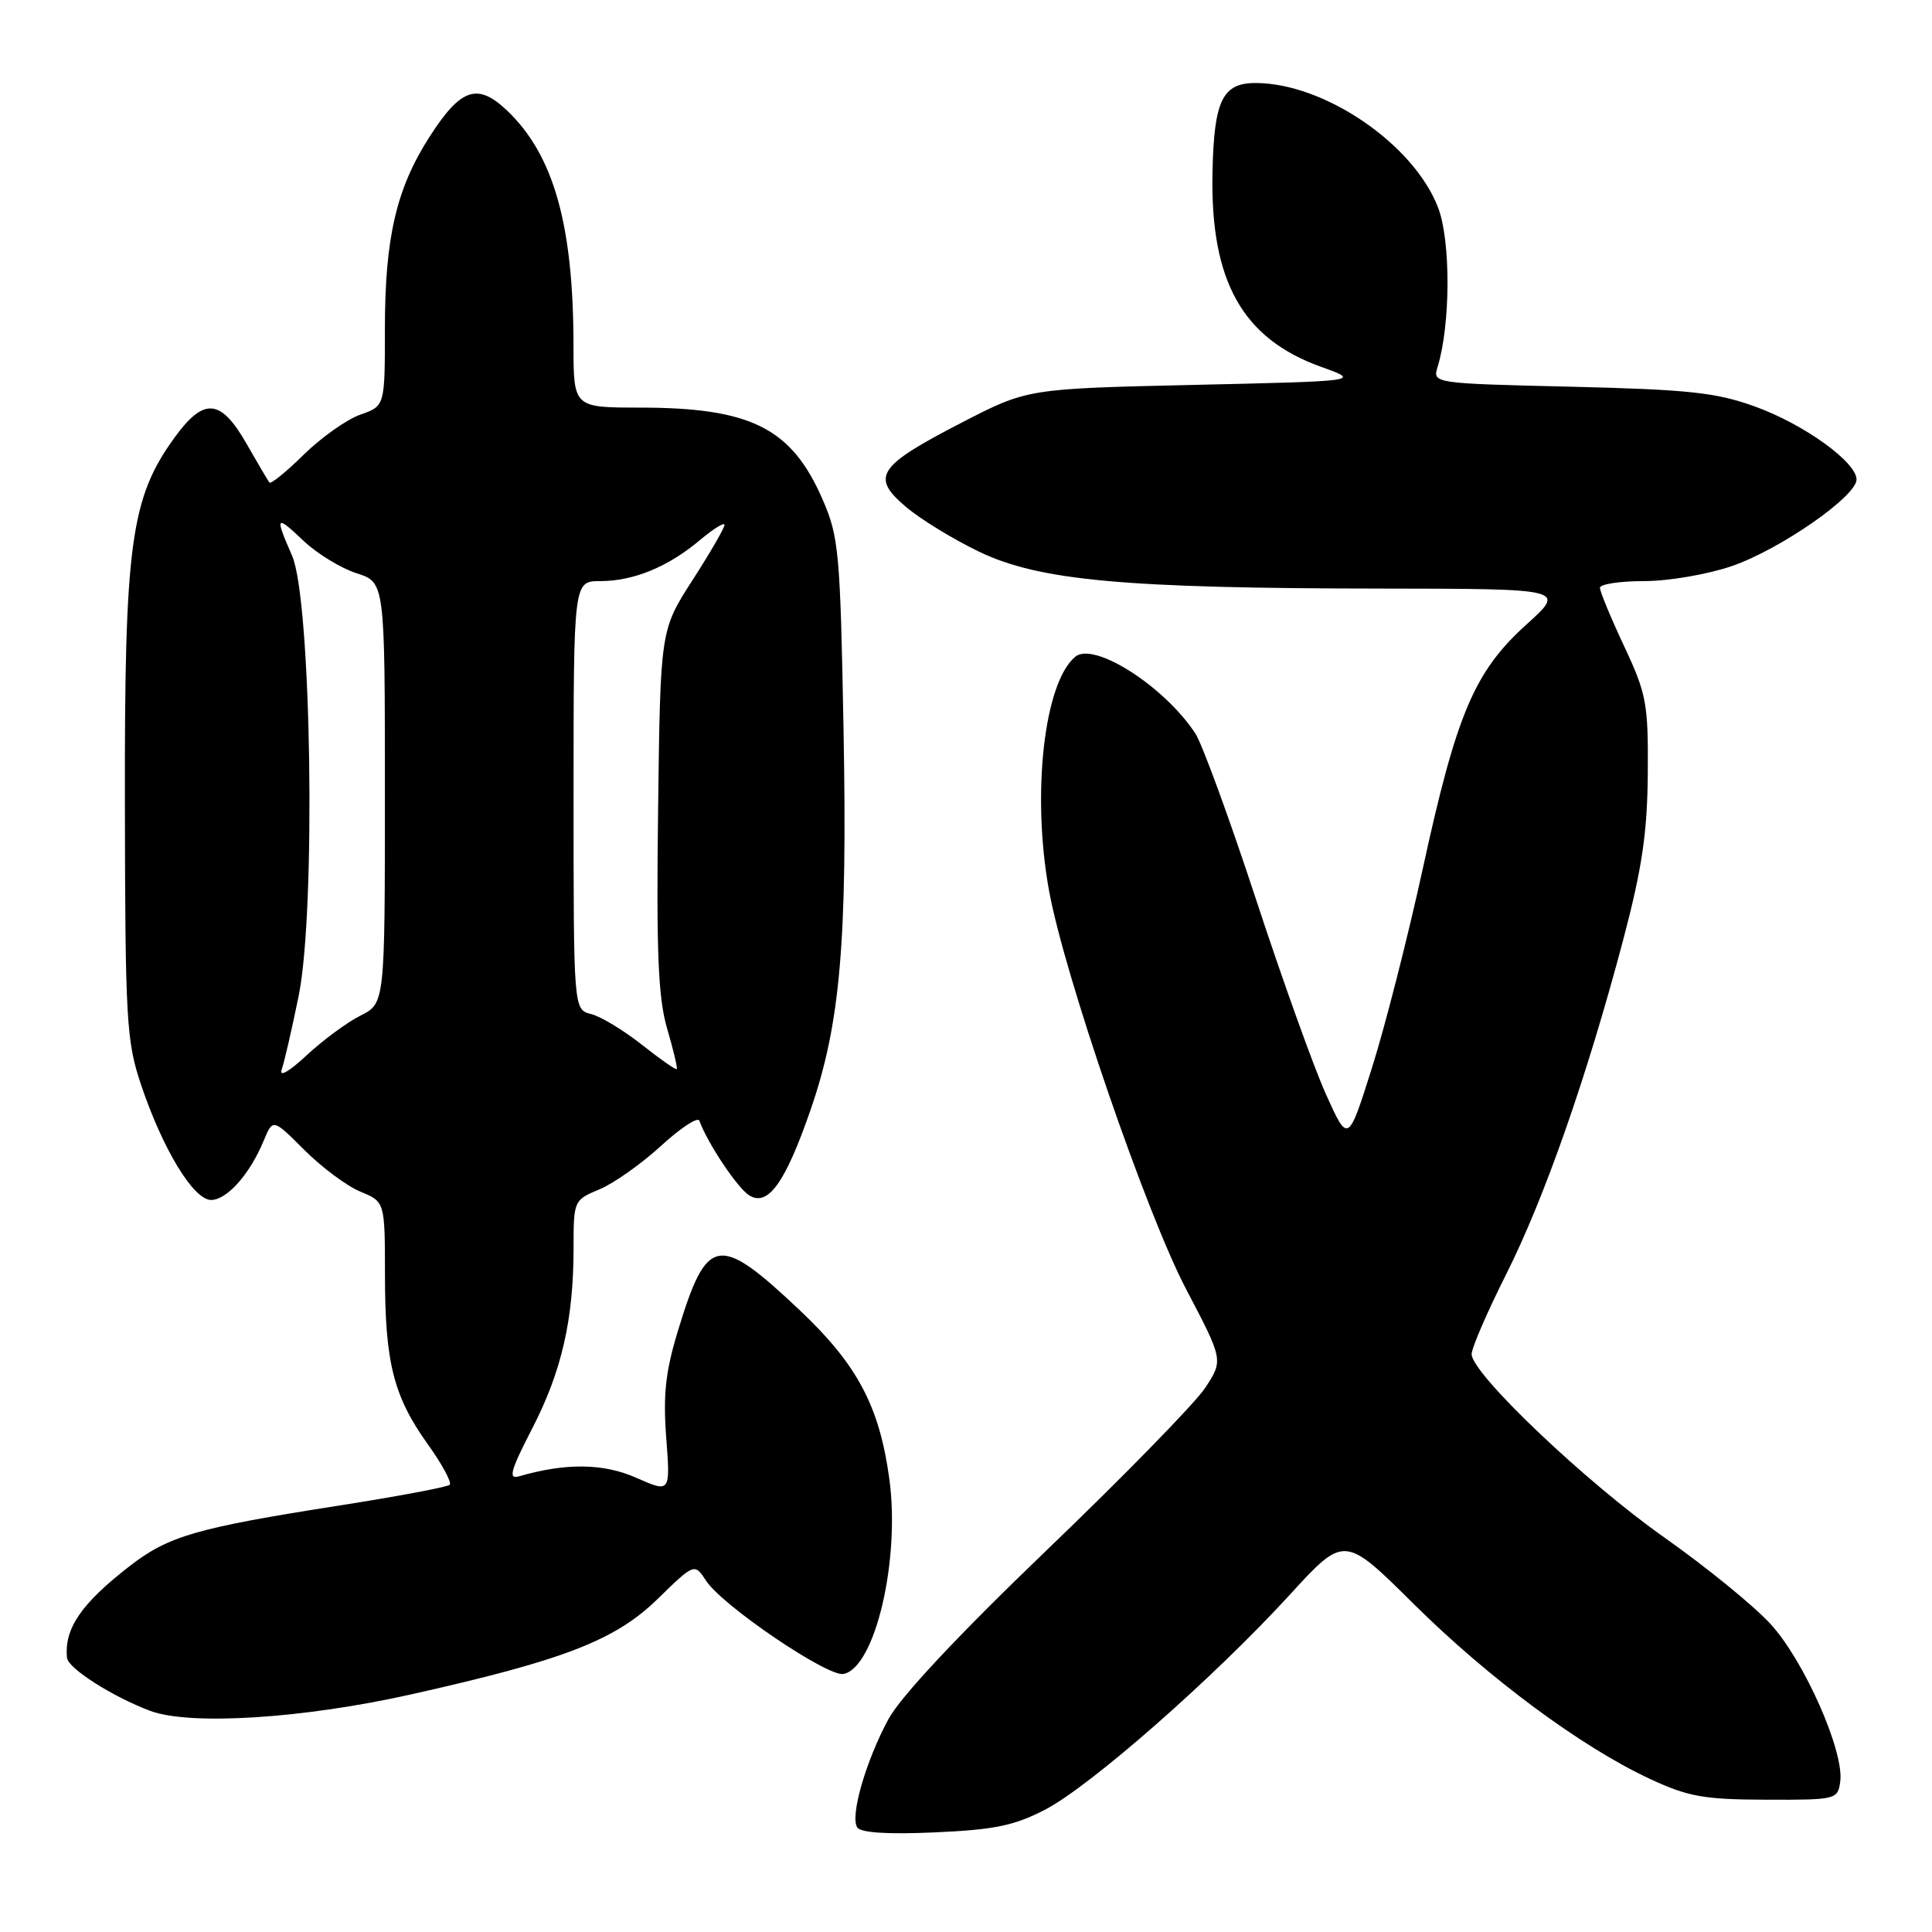 <?xml version="1.0" encoding="UTF-8" standalone="no"?>
<!DOCTYPE svg PUBLIC "-//W3C//DTD SVG 1.1//EN" "http://www.w3.org/Graphics/SVG/1.1/DTD/svg11.dtd" >
<svg xmlns="http://www.w3.org/2000/svg" xmlns:xlink="http://www.w3.org/1999/xlink" version="1.1" viewBox="0 0 256 256">
 <g >
 <path fill="currentColor"
d=" M 138.50 239.78 C 144.50 236.66 160.85 222.30 170.88 211.34 C 178.13 203.41 178.13 203.41 187.31 212.52 C 197.33 222.45 209.60 231.53 218.70 235.75 C 223.69 238.07 225.82 238.45 234.00 238.47 C 243.30 238.50 243.51 238.45 243.84 236.08 C 244.40 232.11 239.05 220.01 234.58 215.16 C 232.34 212.73 226.00 207.57 220.50 203.70 C 210.14 196.41 195.00 182.01 195.00 179.43 C 195.00 178.62 197.06 173.85 199.58 168.84 C 204.68 158.69 210.29 142.63 215.09 124.50 C 217.58 115.06 218.28 110.37 218.34 102.49 C 218.41 93.24 218.18 91.97 215.21 85.63 C 213.44 81.86 212.00 78.38 212.00 77.89 C 212.00 77.40 214.63 77.00 217.84 77.00 C 221.08 77.00 226.28 76.11 229.50 75.00 C 235.86 72.81 246.00 65.77 246.00 63.54 C 246.00 61.23 239.00 56.19 232.55 53.87 C 227.39 52.00 223.79 51.62 208.16 51.24 C 189.93 50.81 189.82 50.79 190.48 48.65 C 192.21 43.05 192.25 31.94 190.56 27.52 C 187.34 19.10 175.48 11.00 166.36 11.00 C 161.97 11.00 160.86 13.32 160.66 22.86 C 160.36 37.25 164.62 44.87 175.06 48.61 C 180.32 50.50 180.32 50.50 158.24 51.00 C 136.15 51.50 136.15 51.50 127.43 56.00 C 116.29 61.75 115.34 63.17 120.00 67.13 C 121.92 68.77 126.31 71.46 129.75 73.11 C 137.72 76.93 148.94 77.96 183.00 77.99 C 207.50 78.02 207.50 78.02 202.25 82.76 C 195.37 88.98 193.00 94.56 188.55 115.00 C 186.57 124.08 183.53 136.00 181.79 141.50 C 178.63 151.50 178.63 151.50 175.70 145.01 C 174.09 141.43 169.91 129.79 166.41 119.12 C 162.91 108.46 159.30 98.59 158.39 97.19 C 154.30 90.95 144.95 84.97 142.48 87.02 C 138.34 90.45 136.68 105.22 139.00 118.00 C 141.02 129.16 151.90 160.78 157.16 170.81 C 162.11 180.24 162.11 180.24 159.67 183.93 C 158.32 185.96 148.91 195.60 138.74 205.36 C 126.92 216.71 119.35 224.80 117.72 227.80 C 114.73 233.34 112.63 240.60 113.58 242.13 C 114.02 242.85 117.59 243.08 123.88 242.80 C 131.76 242.45 134.40 241.91 138.50 239.78 Z  M 54.50 224.51 C 74.72 219.98 81.50 217.36 87.12 211.89 C 92.02 207.11 92.02 207.11 93.57 209.47 C 95.73 212.77 109.66 222.21 111.76 221.81 C 115.95 221.00 119.31 206.70 117.84 195.95 C 116.53 186.33 113.58 180.79 105.96 173.60 C 95.17 163.42 93.68 163.68 89.82 176.37 C 88.18 181.75 87.85 184.83 88.28 190.53 C 88.83 197.81 88.83 197.81 84.30 195.81 C 79.95 193.88 74.92 193.83 68.74 195.63 C 67.32 196.04 67.66 194.82 70.50 189.32 C 74.42 181.73 76.00 174.86 76.00 165.38 C 76.00 159.09 76.03 159.01 79.44 157.59 C 81.33 156.80 85.00 154.21 87.59 151.83 C 90.19 149.45 92.47 147.95 92.67 148.50 C 93.76 151.50 97.74 157.46 99.29 158.40 C 101.77 159.92 104.06 156.72 107.40 147.07 C 111.35 135.69 112.30 124.71 111.77 96.50 C 111.34 73.24 111.15 71.13 109.02 66.23 C 104.90 56.72 99.53 54.01 84.75 54.01 C 76.00 54.00 76.00 54.00 75.99 45.75 C 75.98 29.76 73.36 20.52 67.19 14.65 C 63.26 10.92 61.06 11.67 56.90 18.15 C 52.51 25.00 51.00 31.51 51.00 43.62 C 51.00 53.80 51.00 53.80 47.75 54.94 C 45.97 55.56 42.60 57.94 40.27 60.22 C 37.95 62.51 35.89 64.18 35.70 63.94 C 35.51 63.70 34.13 61.36 32.64 58.75 C 29.23 52.80 27.01 52.63 23.12 57.99 C 17.31 66.02 16.49 72.02 16.55 106.50 C 16.59 135.19 16.75 137.96 18.68 143.71 C 21.56 152.28 25.64 159.00 27.97 159.00 C 30.07 159.00 33.10 155.59 34.94 151.15 C 36.16 148.21 36.16 148.21 40.33 152.38 C 42.62 154.67 45.96 157.16 47.75 157.90 C 51.00 159.24 51.00 159.24 51.01 168.87 C 51.01 180.54 52.14 185.01 56.67 191.35 C 58.58 194.01 59.89 196.44 59.59 196.74 C 59.29 197.04 52.63 198.29 44.77 199.52 C 26.06 202.45 22.34 203.53 17.24 207.47 C 10.77 212.47 8.49 215.80 8.88 219.67 C 9.02 221.07 14.87 224.80 19.88 226.69 C 25.14 228.67 40.13 227.73 54.50 224.51 Z  M 37.32 141.74 C 37.66 140.78 38.68 136.36 39.58 131.93 C 41.88 120.57 41.26 79.48 38.70 73.63 C 36.38 68.33 36.52 68.15 40.25 71.69 C 42.04 73.38 45.19 75.30 47.25 75.96 C 51.00 77.16 51.00 77.16 51.00 105.05 C 51.00 132.95 51.00 132.95 47.75 134.58 C 45.96 135.48 42.75 137.86 40.60 139.86 C 38.33 141.98 36.96 142.77 37.32 141.74 Z  M 85.05 138.43 C 82.63 136.52 79.61 134.69 78.33 134.37 C 76.00 133.78 76.00 133.78 76.00 105.39 C 76.00 77.00 76.00 77.00 79.53 77.00 C 83.95 77.00 88.54 75.11 92.75 71.56 C 94.54 70.06 96.00 69.15 96.00 69.55 C 96.00 69.96 94.09 73.26 91.75 76.89 C 87.50 83.50 87.50 83.50 87.20 107.33 C 86.96 126.29 87.21 132.21 88.40 136.30 C 89.23 139.12 89.80 141.53 89.67 141.66 C 89.54 141.79 87.46 140.34 85.05 138.43 Z "/>
</g>
</svg>